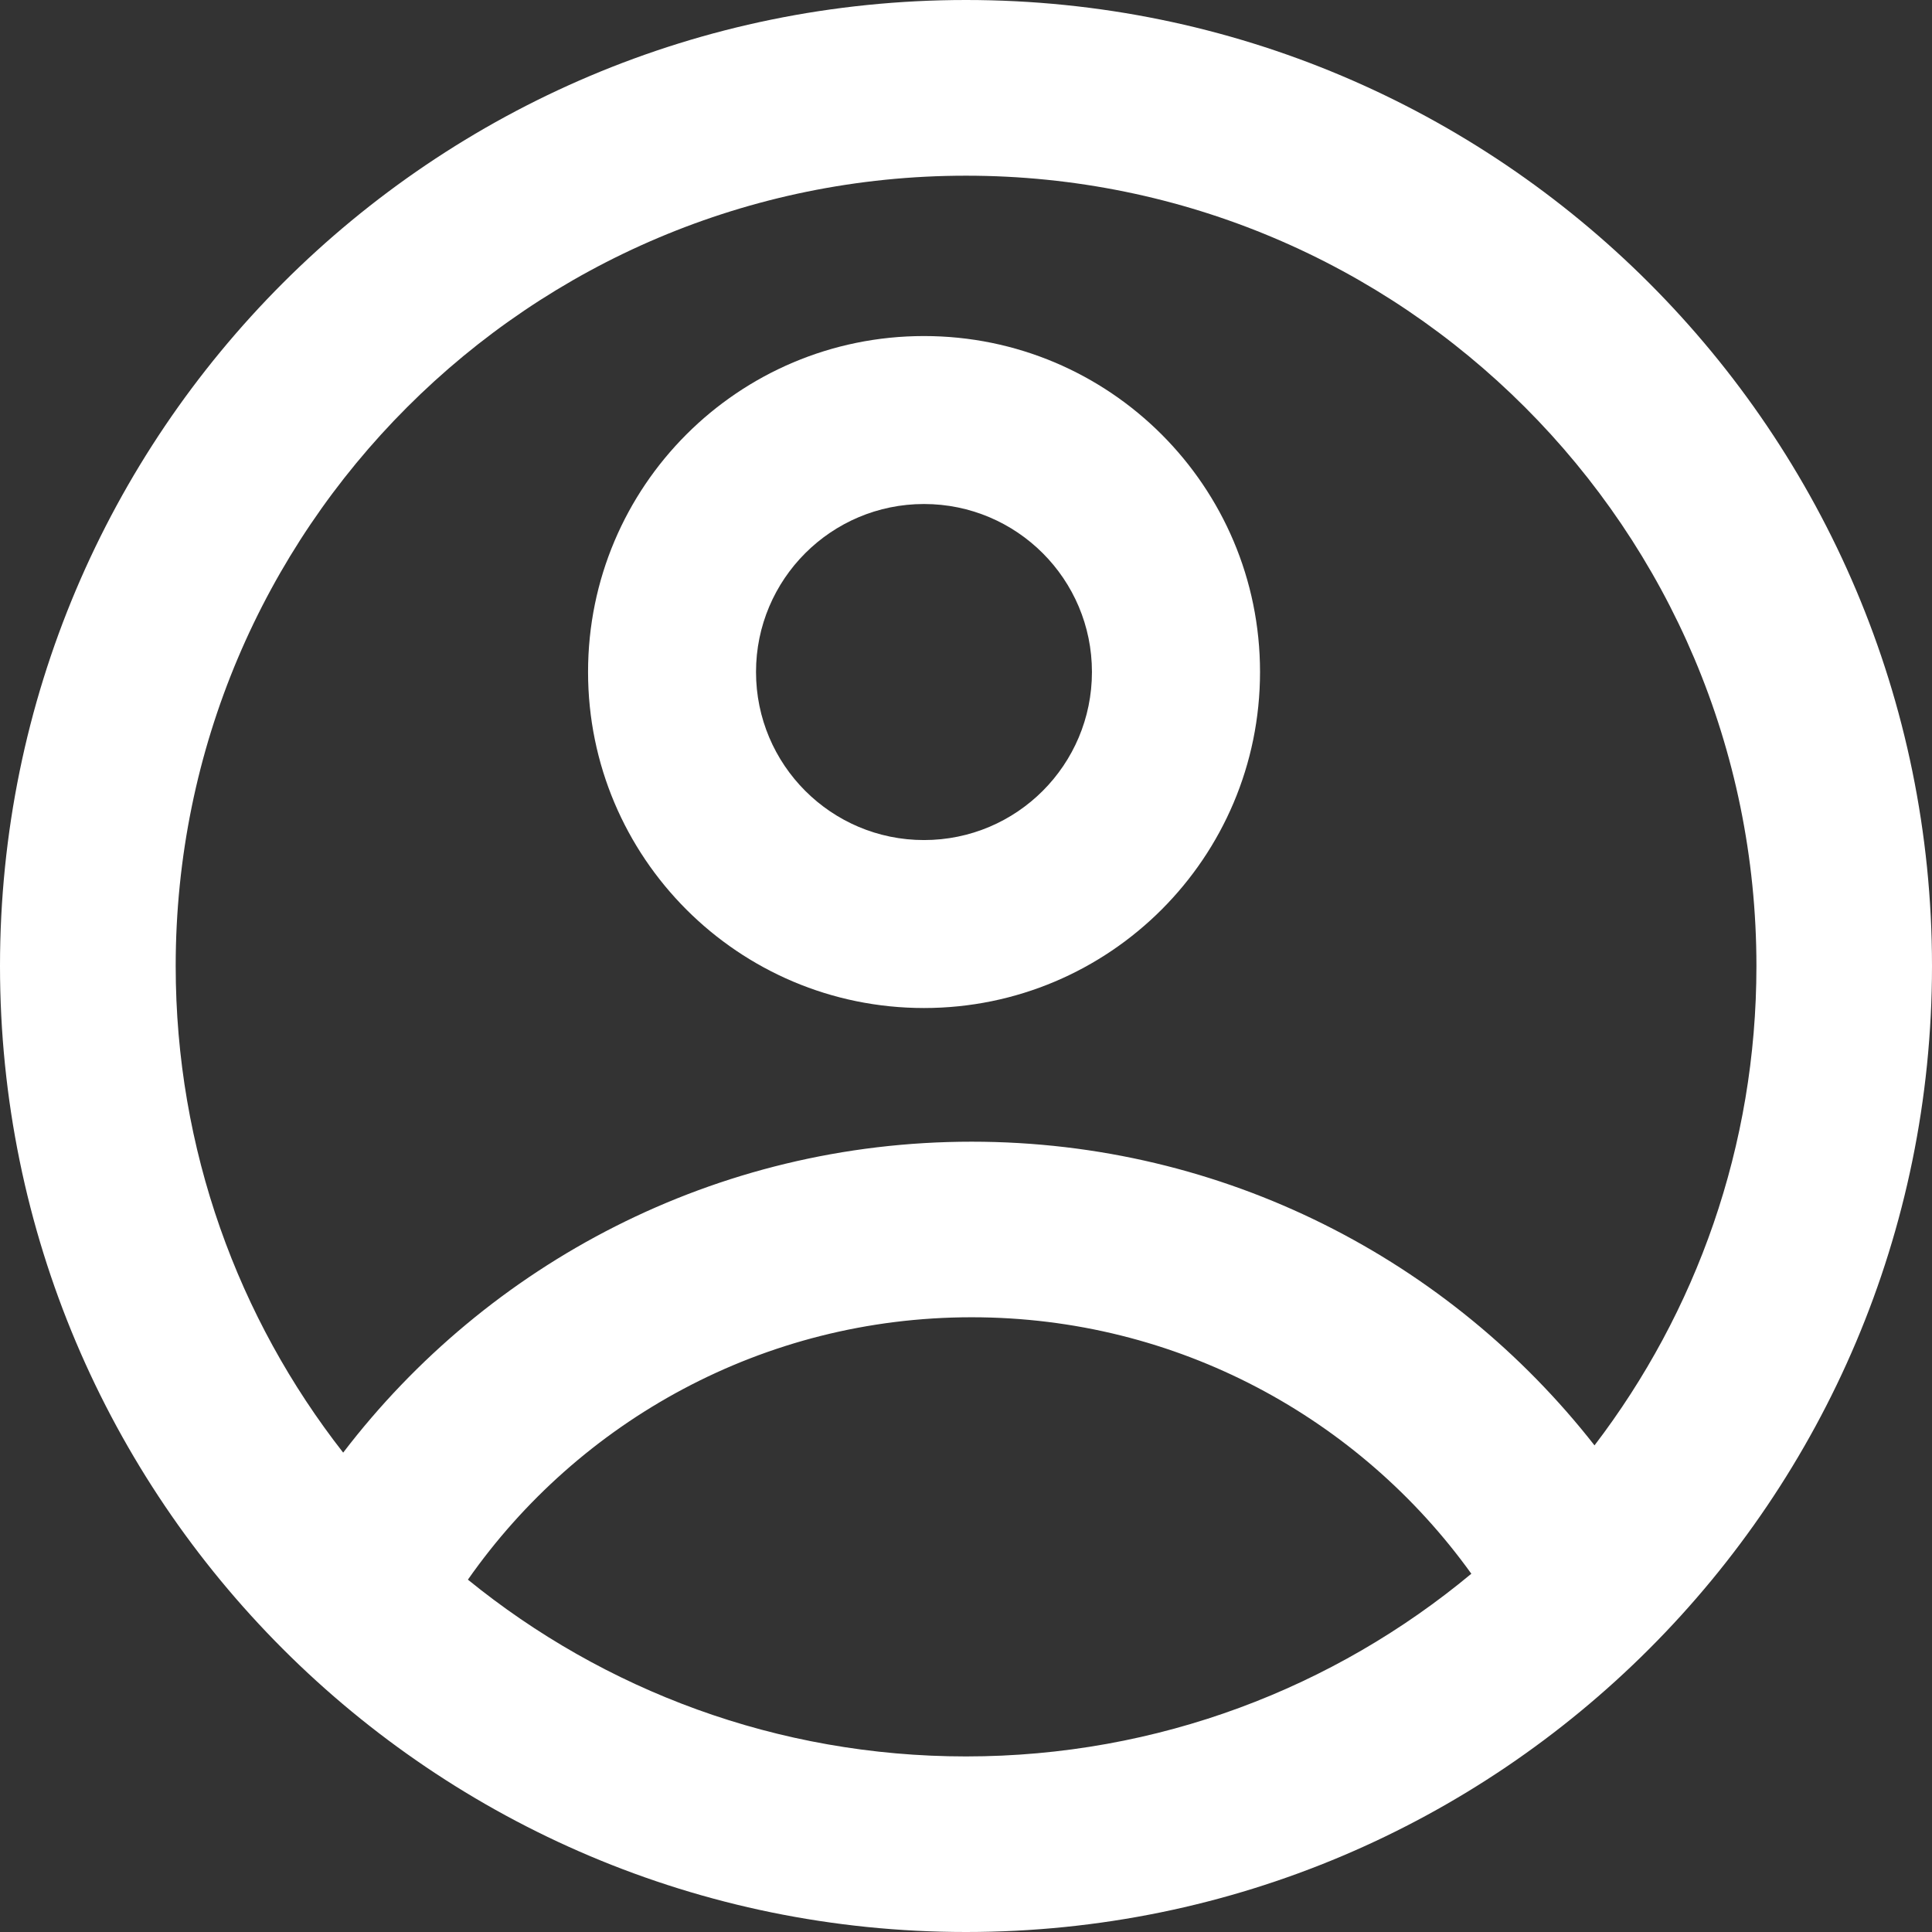 <svg width="16" height="16" viewBox="0 0 16 16" fill="none" xmlns="http://www.w3.org/2000/svg">
<rect x="0" y="0" width="16" height="16" fill="#333333" stroke="none"/>
<path fill-rule="evenodd" clip-rule="evenodd" d="M10.435 5.565C10.435 7.102 9.189 8.348 7.652 8.348C6.115 8.348 4.87 7.102 4.87 5.565C4.87 4.028 6.115 2.783 7.652 2.783C9.189 2.783 10.435 4.028 10.435 5.565ZM9.043 5.565C9.043 6.334 8.421 6.957 7.652 6.957C6.884 6.957 6.261 6.334 6.261 5.565C6.261 4.797 6.884 4.174 7.652 4.174C8.421 4.174 9.043 4.797 9.043 5.565Z" fill="white"/>
<path fill-rule="evenodd" clip-rule="evenodd" d="M8 0C3.582 0 0 3.582 0 8C0 12.418 3.582 16 8 16C12.418 16 16 12.418 16 8C16 3.582 12.418 0 8 0ZM1.455 8C1.455 9.52 1.973 10.919 2.842 12.03C4.038 10.465 5.925 9.455 8.047 9.455C10.142 9.455 12.007 10.439 13.205 11.97C14.046 10.869 14.546 9.493 14.546 8C14.546 4.385 11.615 1.455 8 1.455C4.385 1.455 1.455 4.385 1.455 8ZM8 14.546C6.436 14.546 5 13.997 3.875 13.082C4.795 11.768 6.321 10.909 8.047 10.909C9.752 10.909 11.261 11.747 12.185 13.033C11.05 13.977 9.591 14.546 8 14.546Z" fill="white"/>
</svg>

